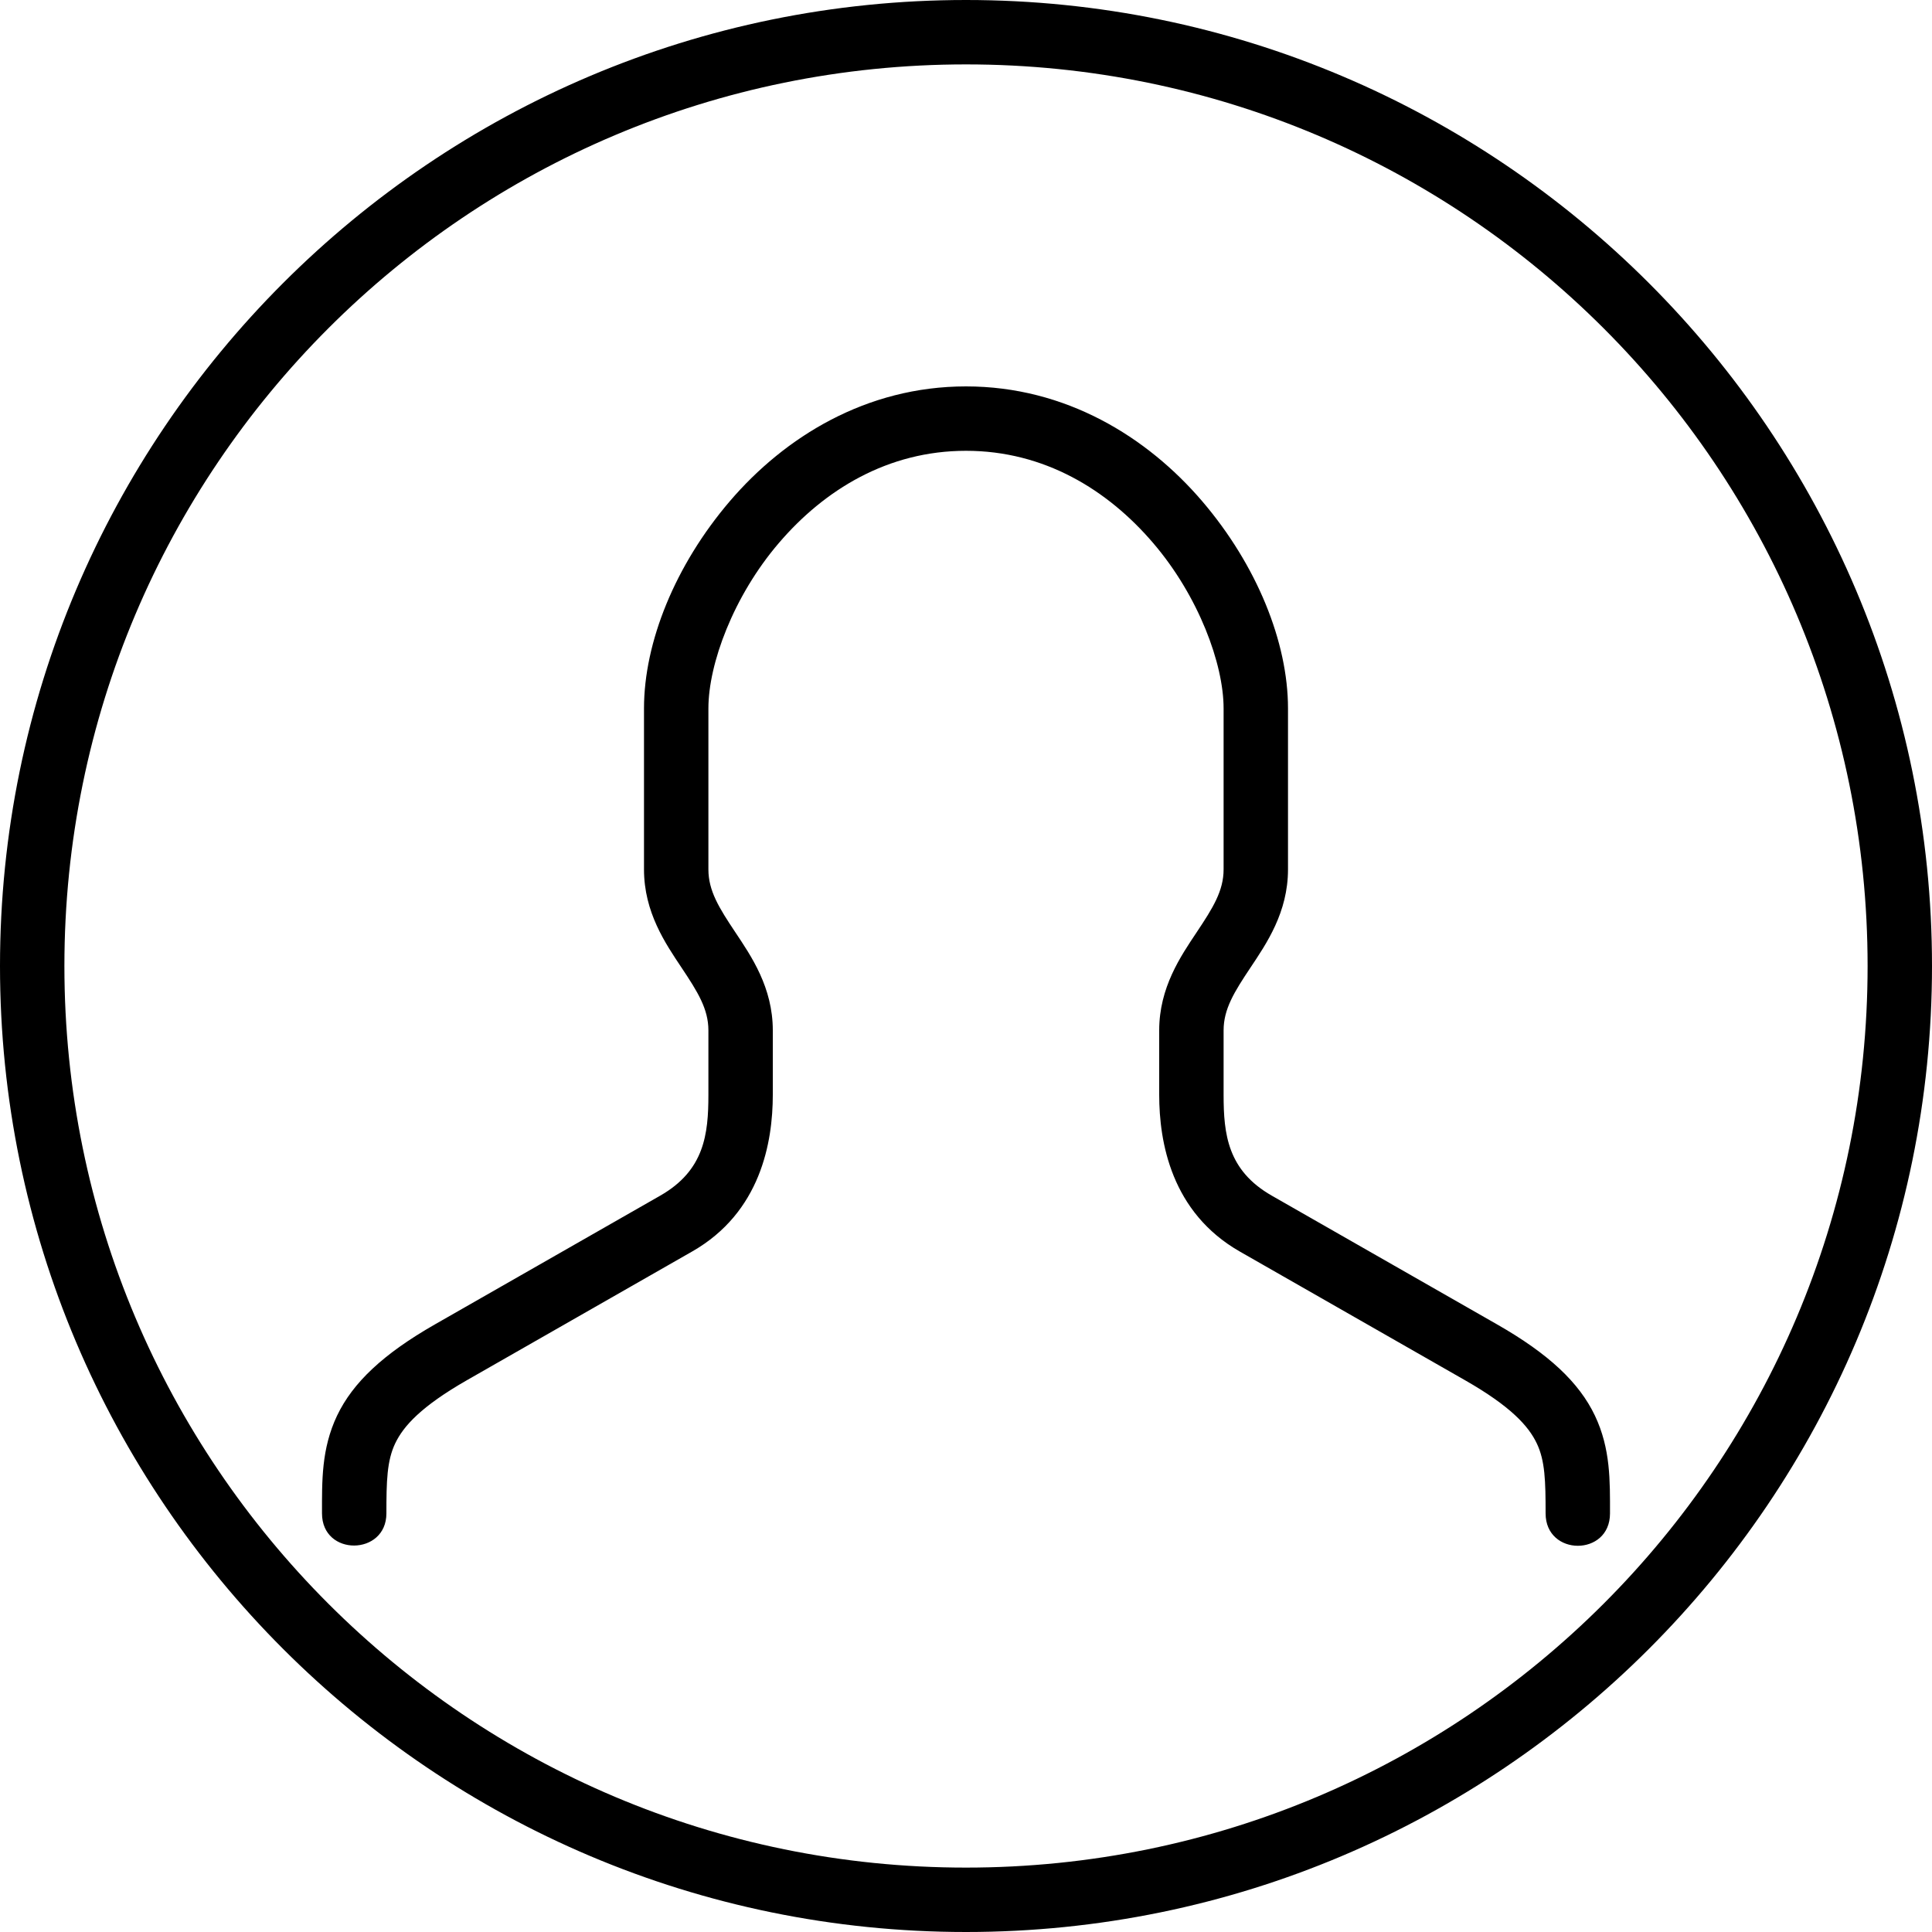 <svg fill="#000000" height="30" viewBox="0 0 30 30" width="30" xmlns="http://www.w3.org/2000/svg">
<path d="M 15,6 C 13.45,6 12.186,6.786 11.334,7.781 10.482,8.777 10,9.974 10,11 l 0,2.5 c 0,0.667 0.334,1.152 0.584,1.527 C 10.834,15.402 11,15.667 11,16 l 0,1 c 0,0.611 -0.062,1.174 -0.748,1.566 l -3.5,2 C 5.953,21.023 5.48,21.467 5.234,21.982 4.989,22.498 5,23.001 5,23.5 c 0,0.671 1,0.66 1,0 0,-0.501 0.008,-0.818 0.137,-1.088 0.129,-0.27 0.406,-0.575 1.111,-0.979 l 3.5,-2 C 11.812,18.826 12,17.735 12,17 l 0,-1 C 12,15.333 11.666,14.848 11.416,14.473 11.166,14.098 11,13.833 11,13.5 L 11,11 C 11,10.311 11.387,9.257 12.094,8.432 12.8,7.606 13.785,7 15,7 16.215,7 17.2,7.606 17.906,8.432 18.613,9.257 19,10.311 19,11 l 0,2.5 c 0,0.333 -0.166,0.598 -0.416,0.973 C 18.334,14.848 18,15.333 18,16 l 0,1 c 0,0.735 0.188,1.826 1.252,2.434 l 3.5,2 c 0.705,0.403 0.983,0.709 1.111,0.979 C 23.992,22.682 24,22.999 24,23.5 c 0,0.669 1,0.672 1,0 0,-0.499 0.011,-1.002 -0.234,-1.518 -0.245,-0.515 -0.719,-0.96 -1.518,-1.416 l -3.5,-2 C 19.062,18.174 19,17.611 19,17 l 0,-1 c 0,-0.333 0.166,-0.598 0.416,-0.973 C 19.666,14.652 20,14.167 20,13.5 L 20,11 C 20,9.974 19.518,8.777 18.666,7.781 17.814,6.786 16.55,6 15,6 Z M 15,0 C 6.722,0 0,6.722 0,15 0,23.278 6.722,30 15,30 23.278,30 30,23.278 30,15 30,6.722 23.278,0 15,0 Z m 0,1 C 22.738,1 29,7.262 29,15 29,22.738 22.738,29 15,29 7.262,29 1,22.738 1,15 1,7.262 7.262,1 15,1 Z"/>
</svg>